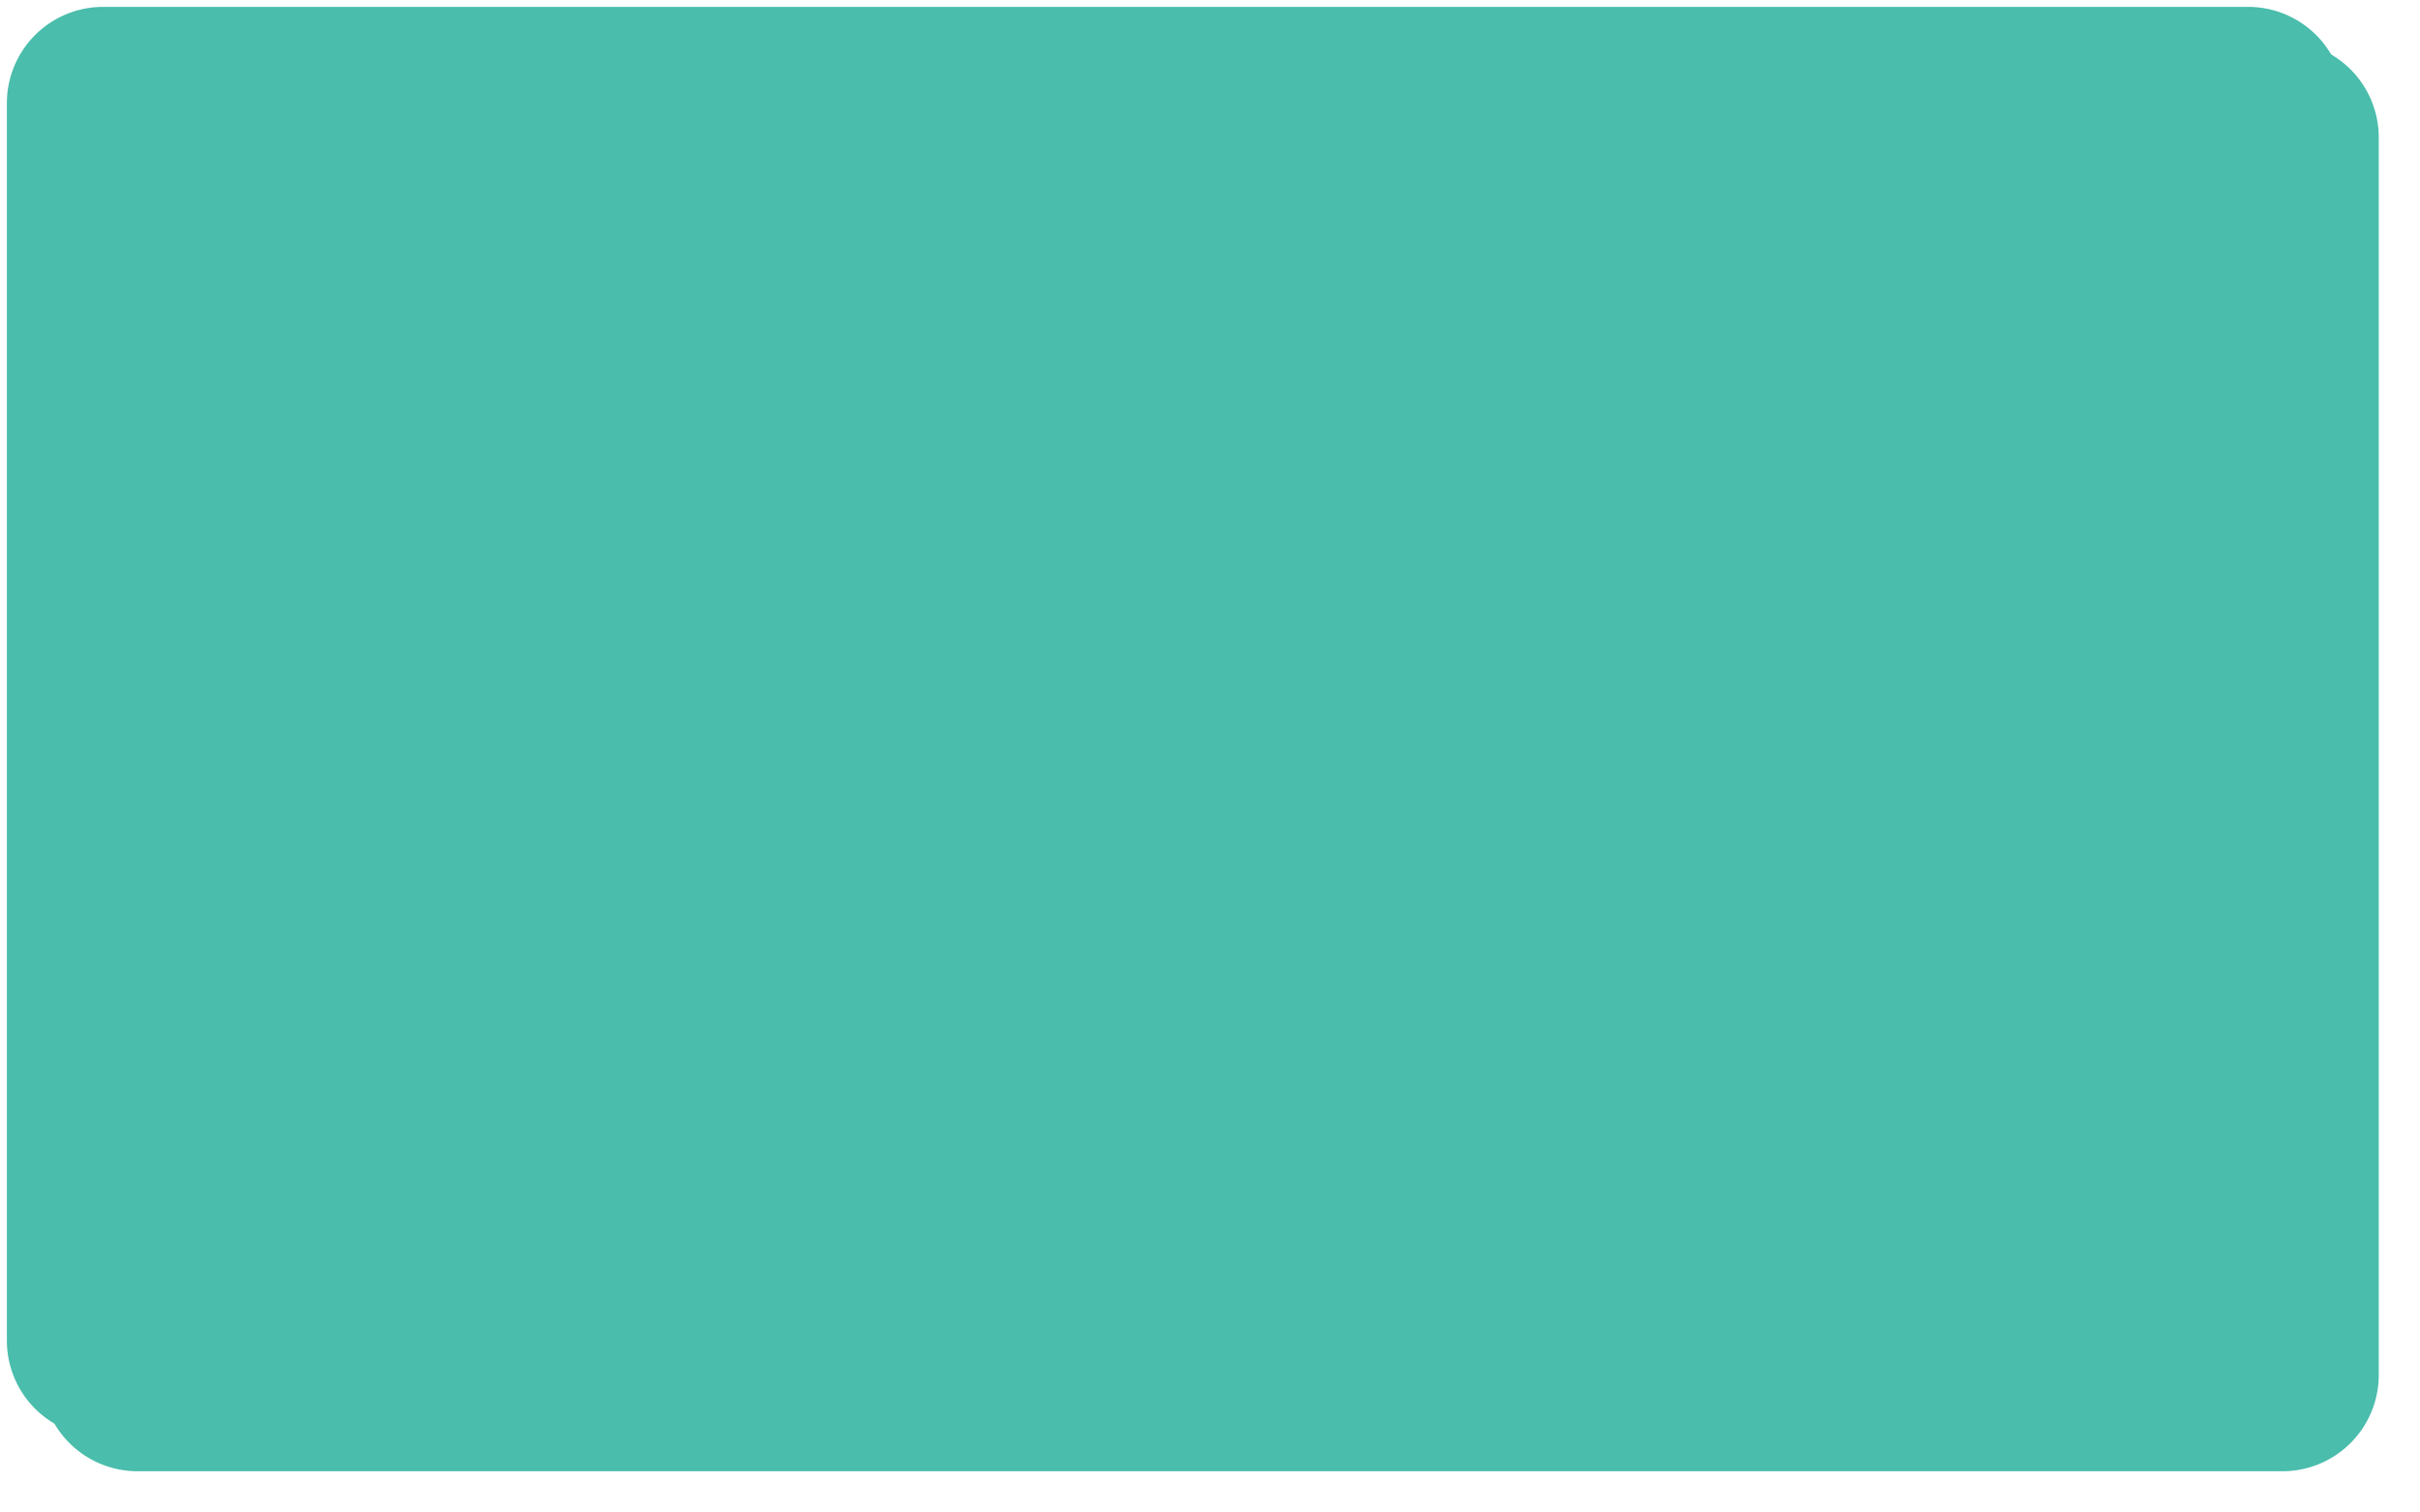 ﻿<?xml version="1.0" encoding="utf-8"?>
<svg version="1.1" xmlns:xlink="http://www.w3.org/1999/xlink" width="352px" height="220px" xmlns="http://www.w3.org/2000/svg">
  <defs>
    <filter x="78px" y="442px" width="352px" height="220px" filterUnits="userSpaceOnUse" id="filter93">
      <feOffset dx="5" dy="5" in="SourceAlpha" result="shadowOffsetInner" />
      <feGaussianBlur stdDeviation="2.5" in="shadowOffsetInner" result="shadowGaussian" />
      <feComposite in2="shadowGaussian" operator="atop" in="SourceAlpha" result="shadowComposite" />
      <feColorMatrix type="matrix" values="0 0 0 0 0.667  0 0 0 0 0.667  0 0 0 0 0.667  0 0 0 0.349 0  " in="shadowComposite" />
    </filter>
    <g id="widget94">
      <path d="M 79 457  A 14 14 0 0 1 93 443 L 405 443  A 14 14 0 0 1 419 457 L 419 637  A 14 14 0 0 1 405 651 L 93 651  A 14 14 0 0 1 79 637 L 79 457  Z " fill-rule="nonzero" fill="#4abdac" stroke="none" />
    </g>
  </defs>
  <g transform="matrix(1 0 0 1 -78 -442 )">
    <use xlink:href="#widget94" filter="url(#filter93)" />
    <use xlink:href="#widget94" />
  </g>
</svg>